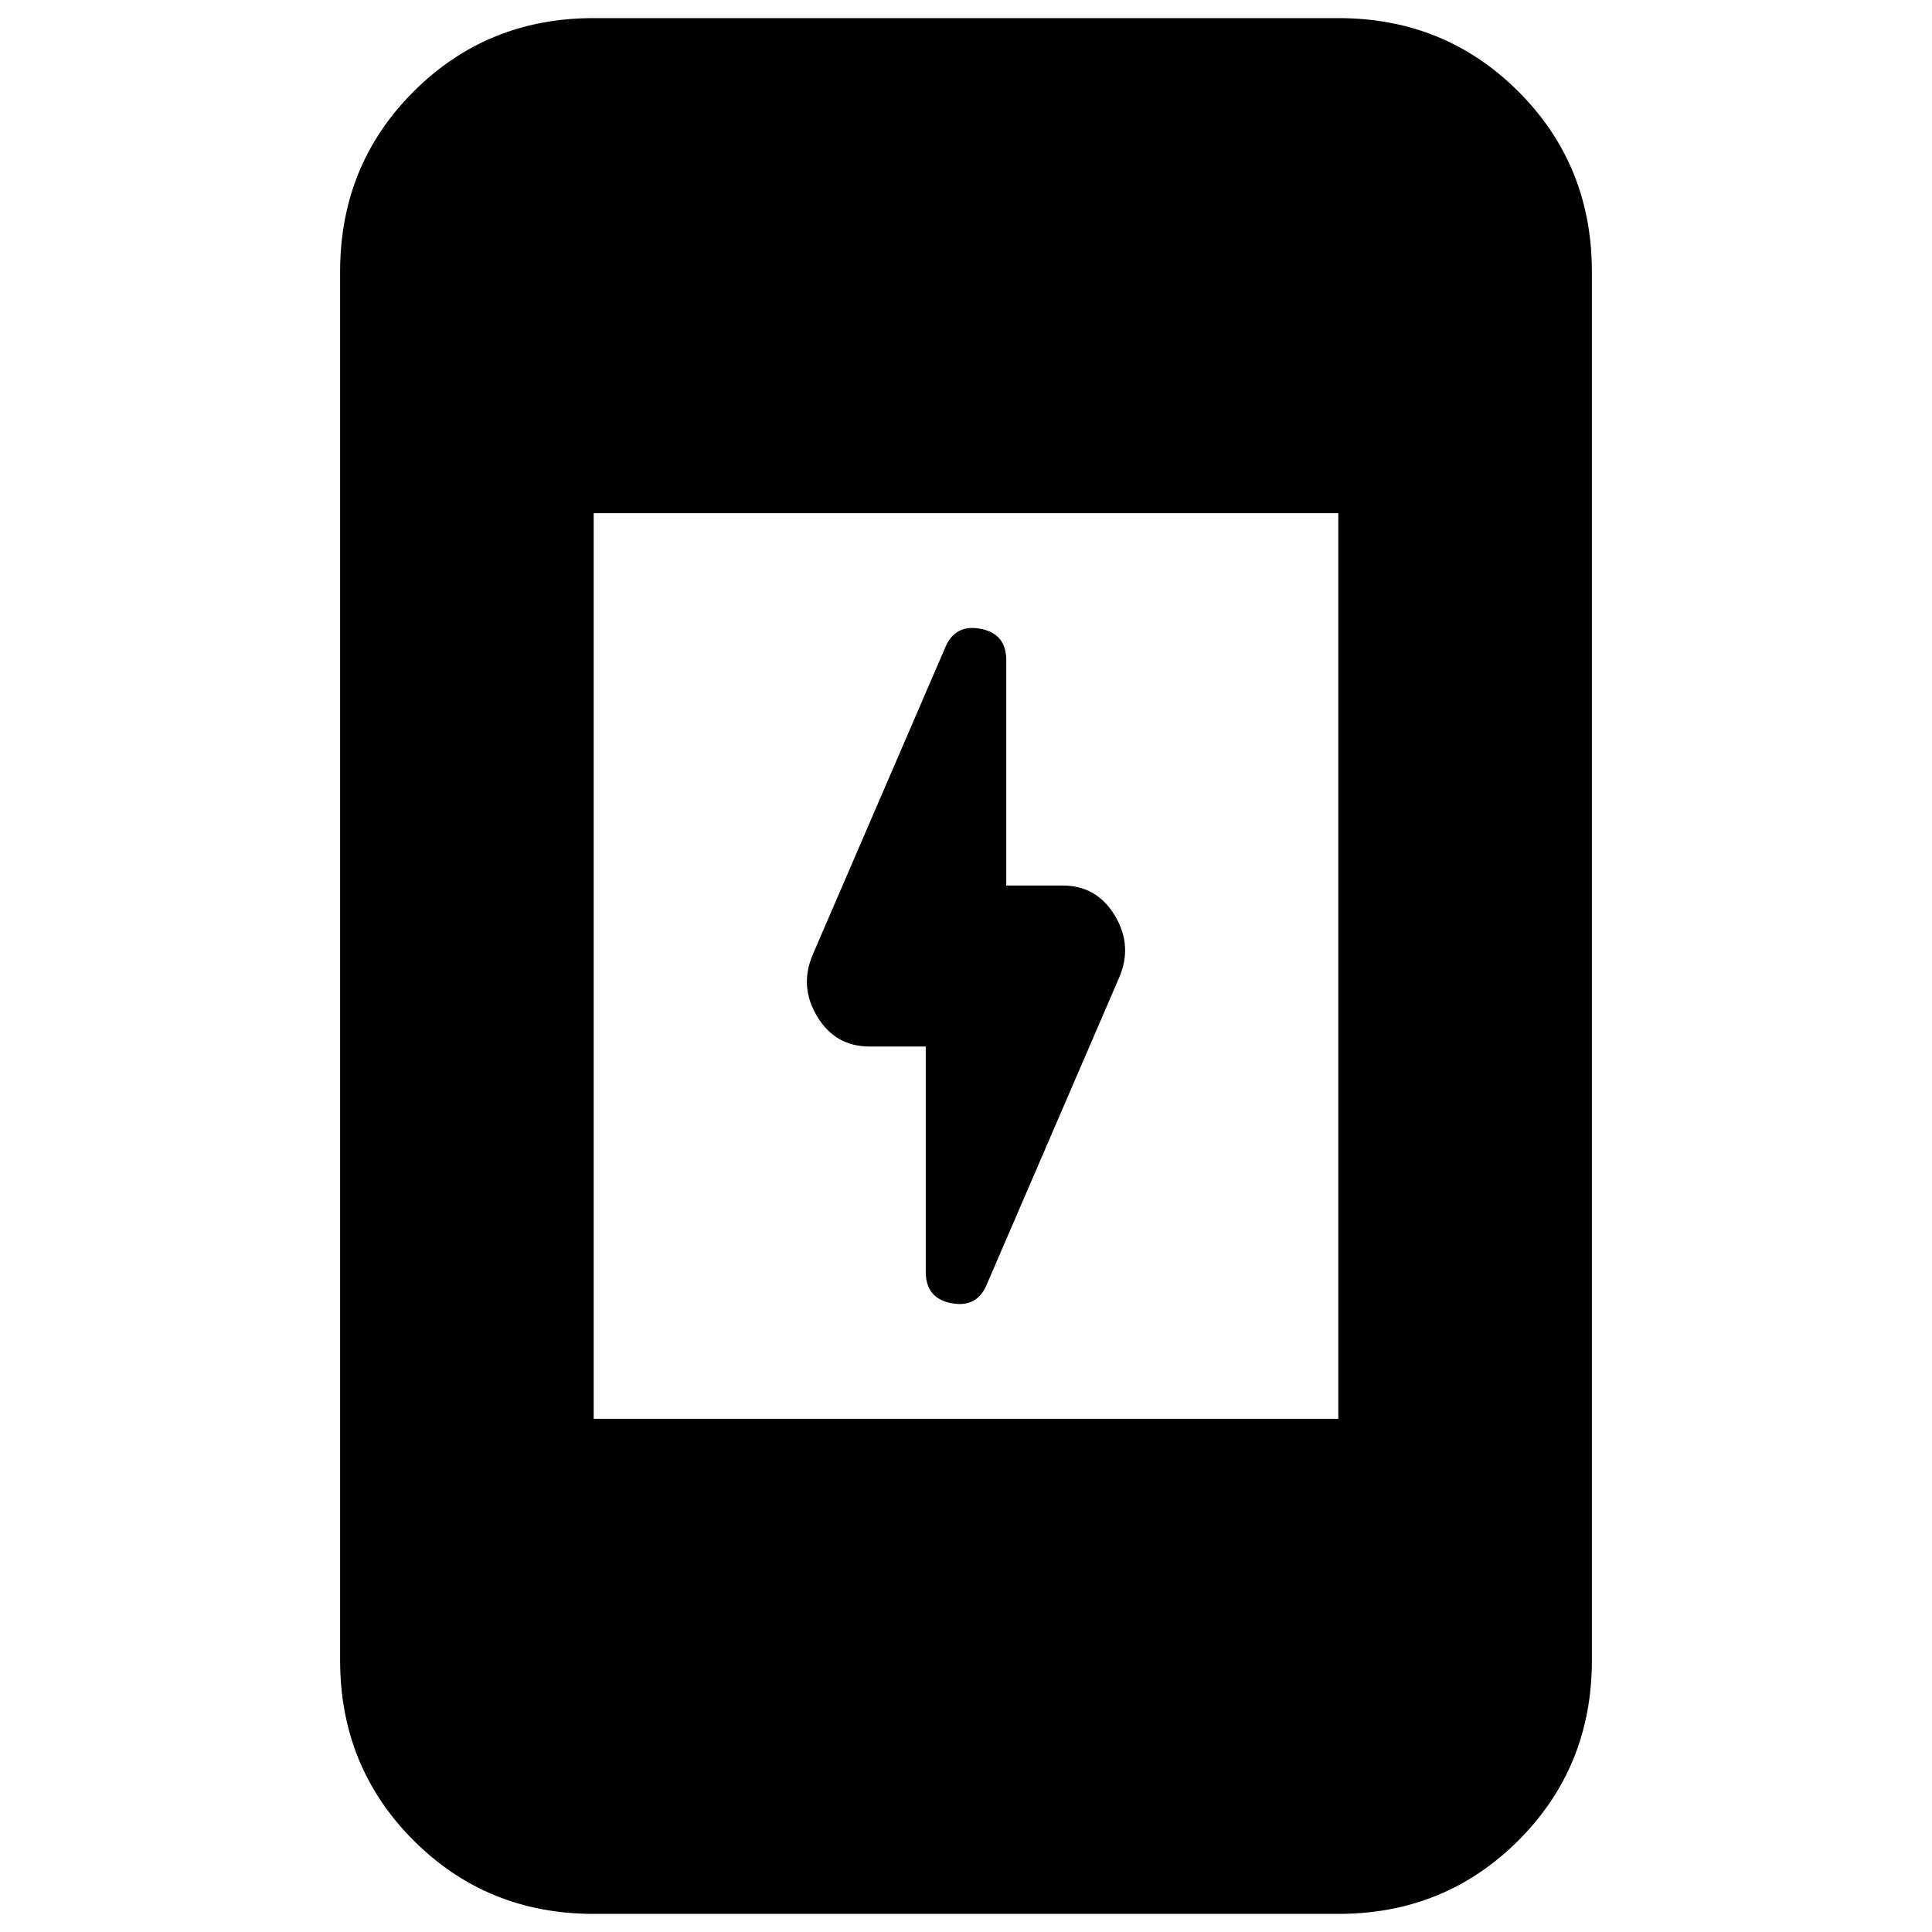 <svg xmlns="http://www.w3.org/2000/svg" height="24" viewBox="0 -960 960 960" width="24"><path d="M460-440h-28q-17 0-26-15t-2-31l66-153q5-11 17.5-8.5T500-632v112h28q17 0 26 15t2 31l-66 153q-5 11-17.5 8.5T460-328v-112ZM295-9q-53 0-89.5-36.5T169-135v-690q0-53 36.5-89.5T295-951h370q53 0 89.5 36.5T791-825v690q0 53-36.5 89.5T665-9H295Zm0-246h370v-450H295v450Z"/></svg>